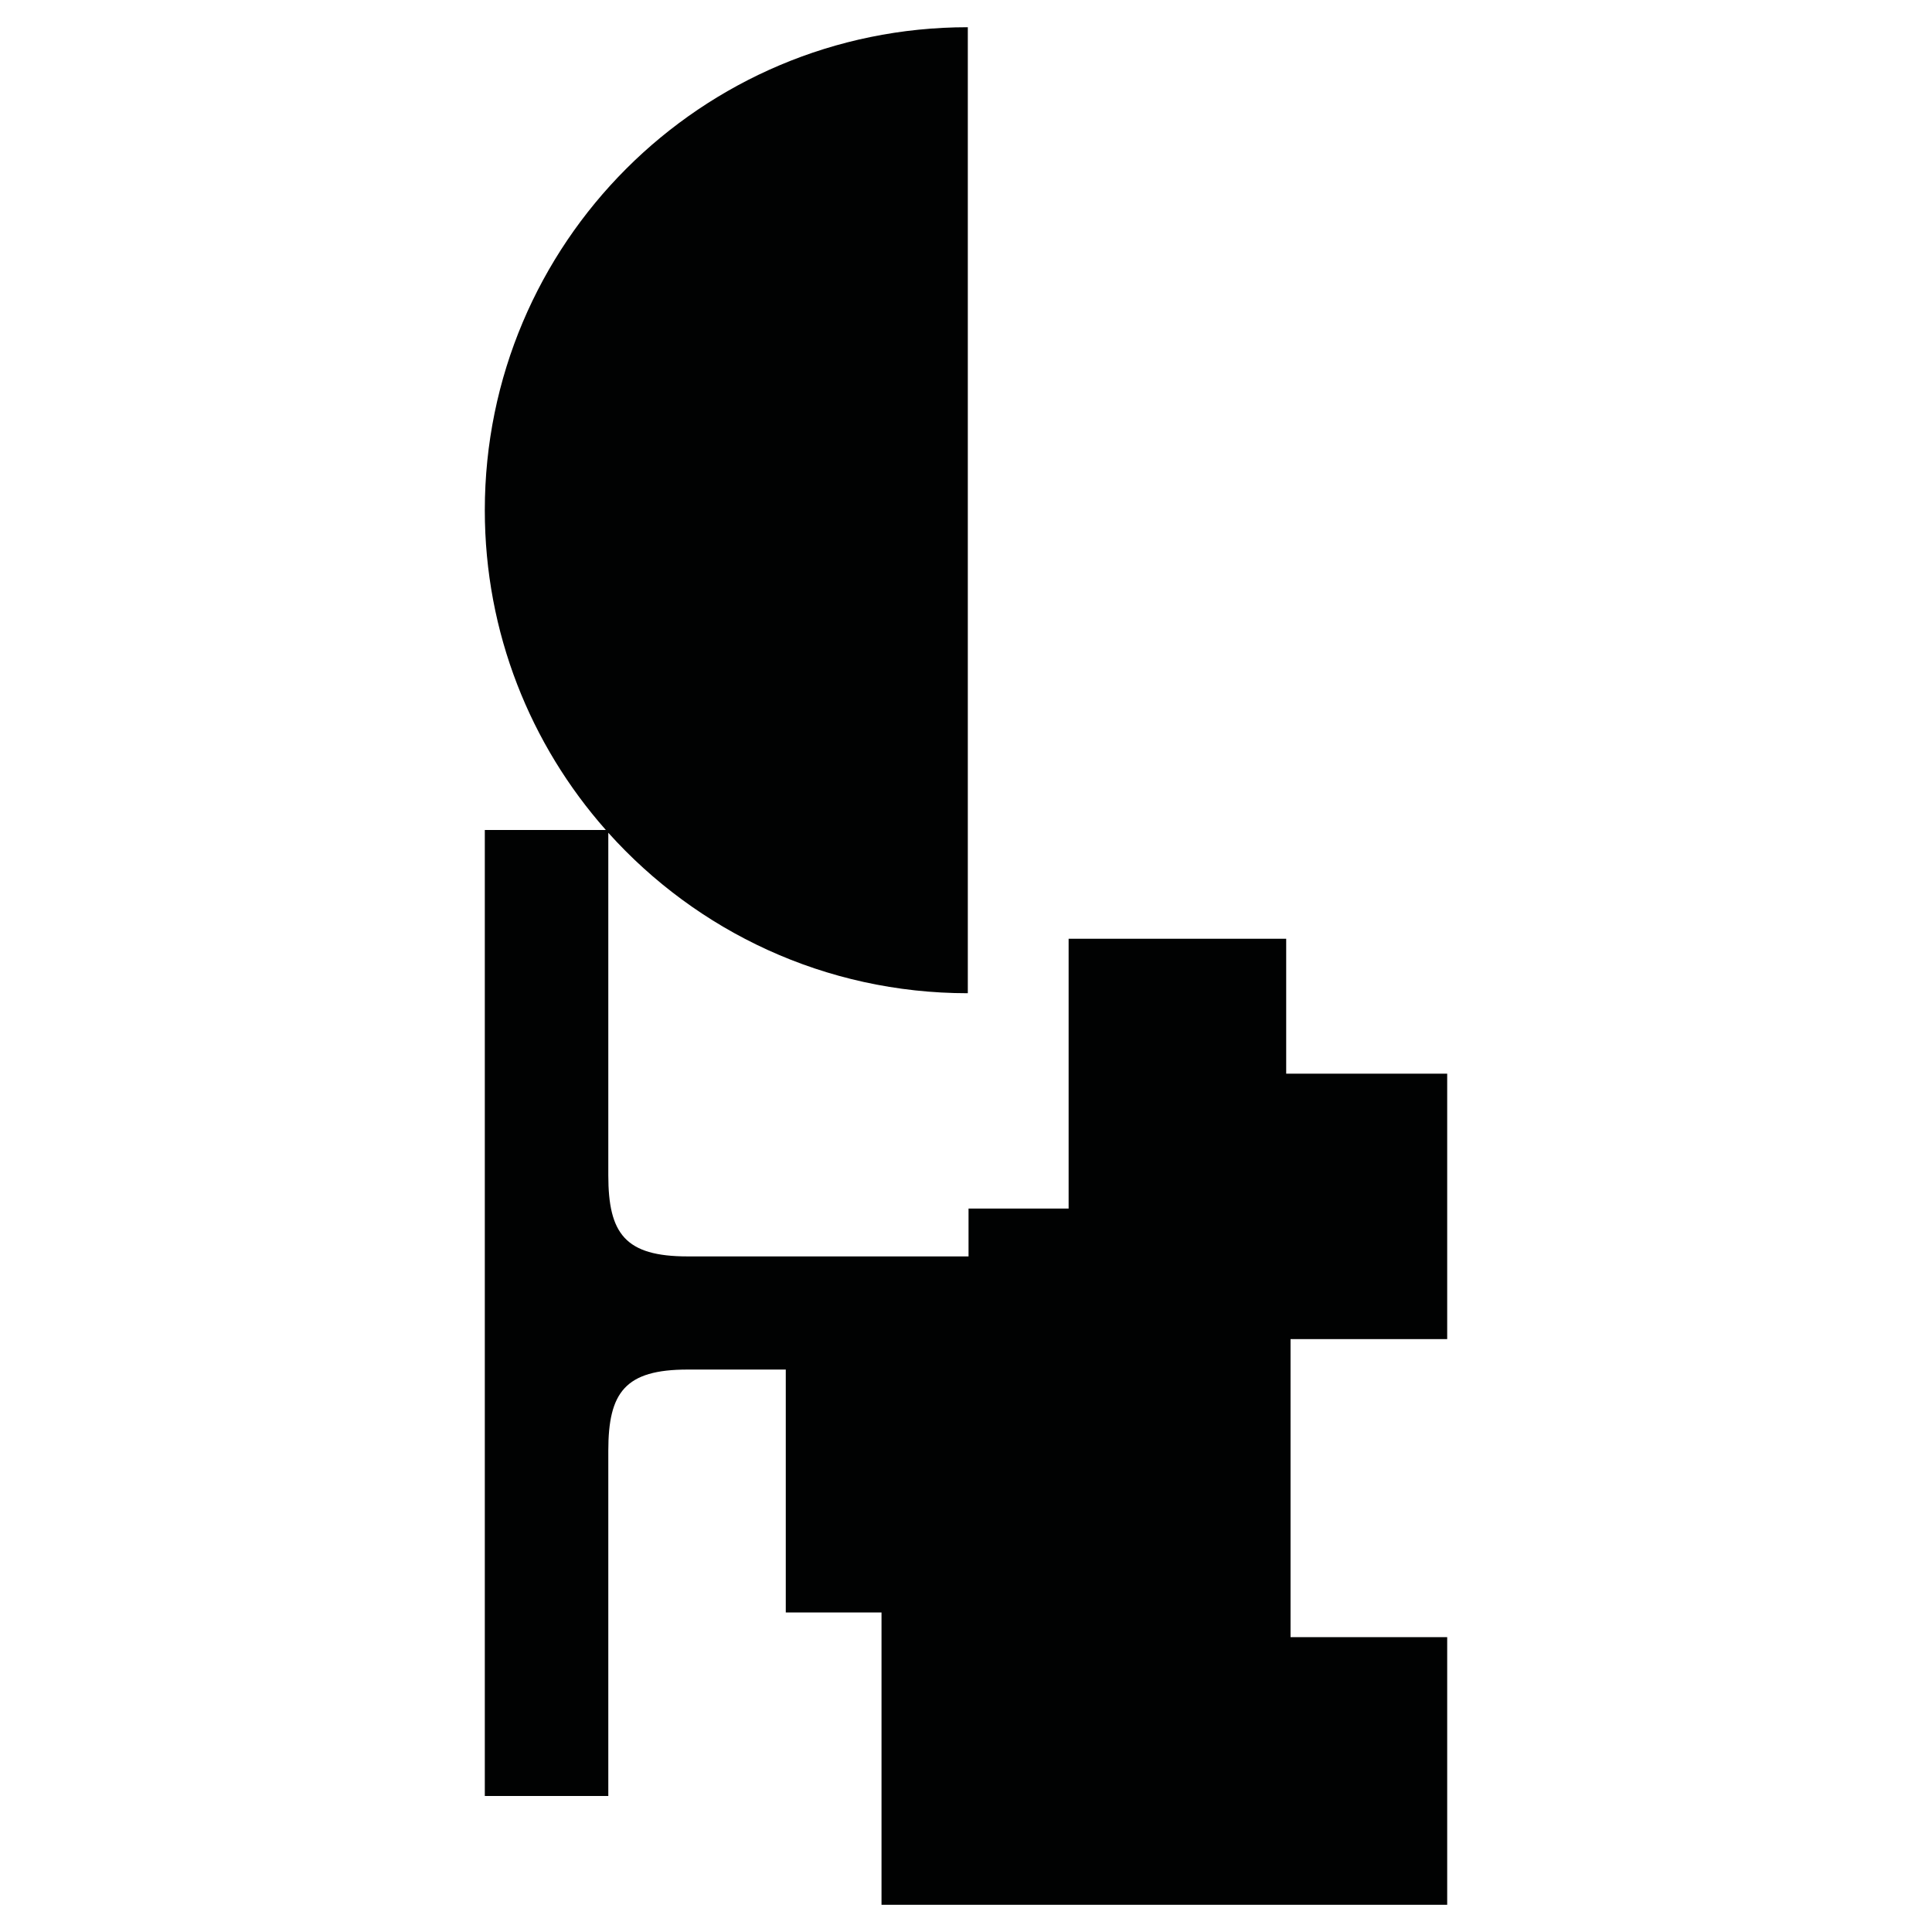 <?xml version="1.0" encoding="utf-8"?>
<!-- Generator: Adobe Illustrator 16.0.0, SVG Export Plug-In . SVG Version: 6.00 Build 0)  -->
<!DOCTYPE svg PUBLIC "-//W3C//DTD SVG 1.1//EN" "http://www.w3.org/Graphics/SVG/1.1/DTD/svg11.dtd">
<svg version="1.1" id="Calque_1" xmlns="http://www.w3.org/2000/svg" xmlns:xlink="http://www.w3.org/1999/xlink" x="0px" y="0px"
	 width="1190.551px" height="1190.551px" viewBox="0 0 1190.551 1190.551" enable-background="new 0 0 1190.551 1190.551"
	 xml:space="preserve">
<path fill="#010202" d="M891.801,825.187V661.617h-99.213v-83.124H658.512v166.249H596.84v29.49l-173.089,0.001
	c-38.5,0-48.897-14-48.897-50c0-49.963,0-193.778,0-211.066c54.49,60.696,133.549,98.887,221.538,98.887V16.776
	c-164.382-0.001-297.64,133.257-297.64,297.639c0,75.571,28.18,144.55,74.584,197.041h-74.584v295.091v5.1v295.091h76.103
	c0,0,0-159.586,0-212.781c0-36,10.397-50,48.897-50h60.469v149.705h58.992v180.112h348.589v-164.91h-96.533V825.187H891.801z"/>
</svg>

